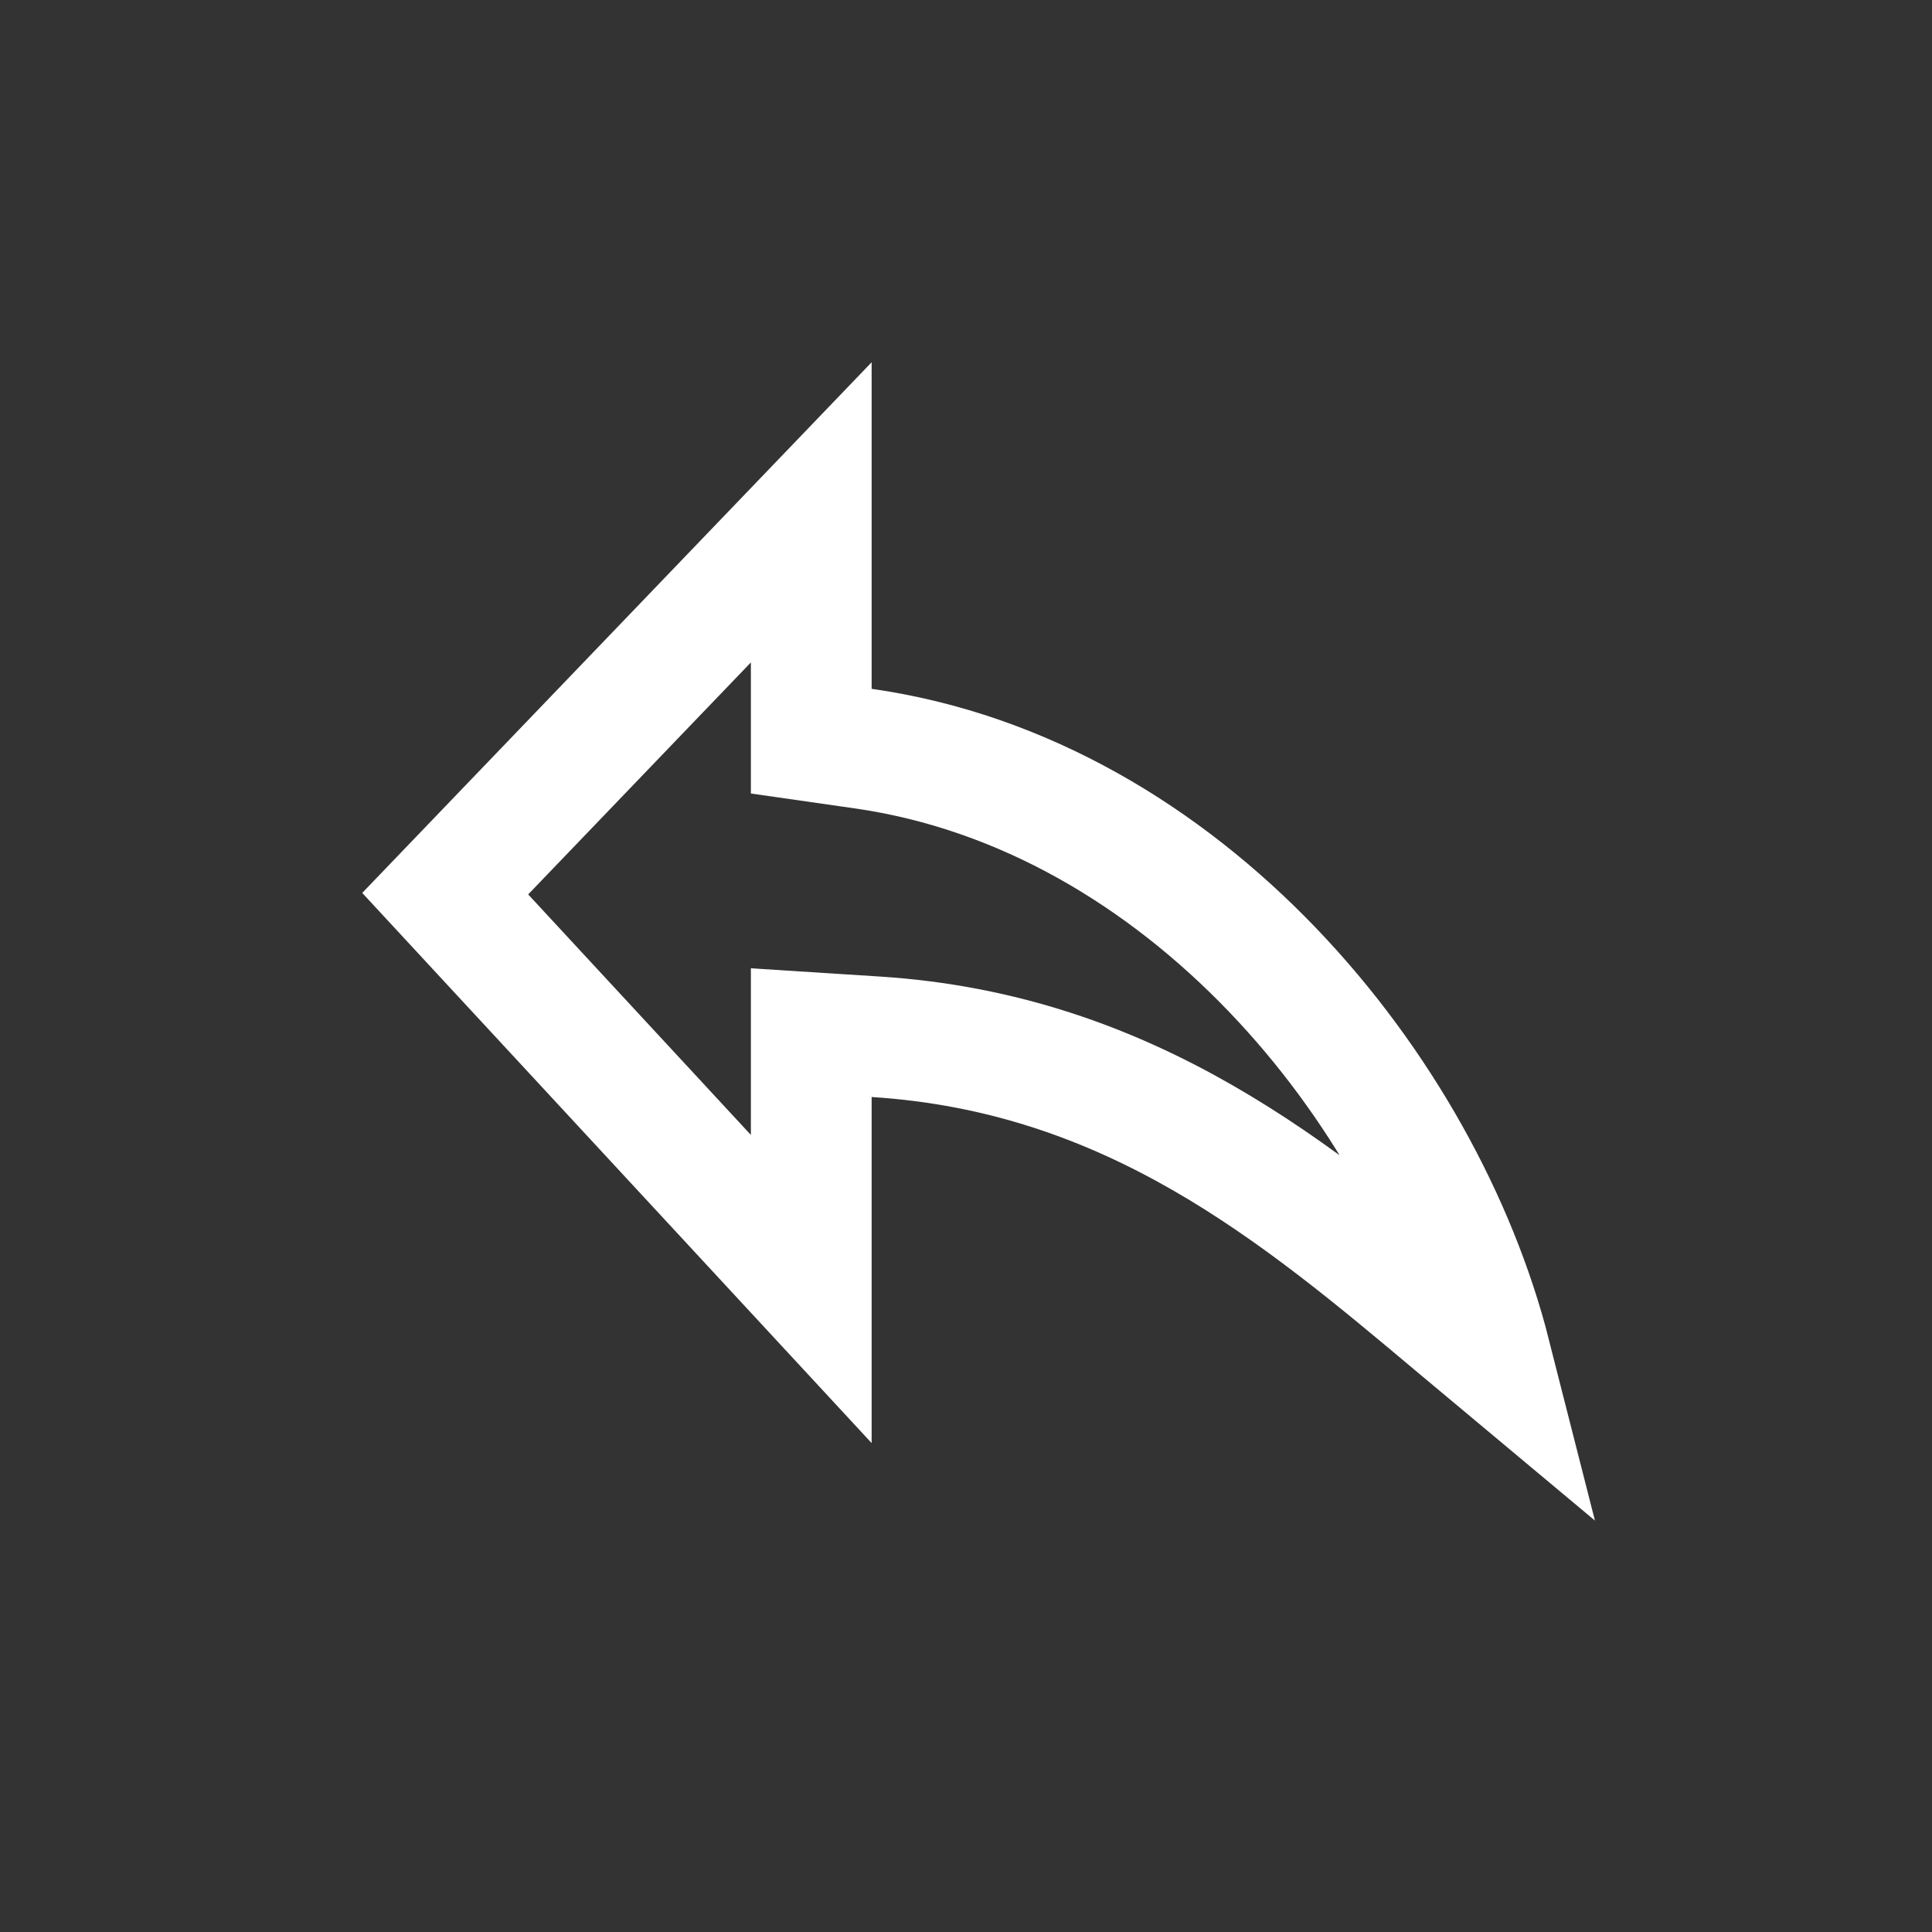 <svg width="32" height="32" viewBox="0 0 32 32" fill="none" stroke="white" xmlns="http://www.w3.org/2000/svg">
<rect x="0" y="0" width="32" height="32" fill="#333333" stroke="none"/>
<path  d="M13.437 11.409V12.276L14.295 12.399C19.63 13.16 23.574 18.059 24.687 22.438C24.493 22.276 24.299 22.113 24.104 21.949C21.505 19.766 18.738 17.441 14.5 17.172L13.437 17.104V18.169L13.437 21.35L7.374 14.802L13.437 8.486V11.409Z" stroke-width="2" stroke-linecap="round"/>
</svg>
